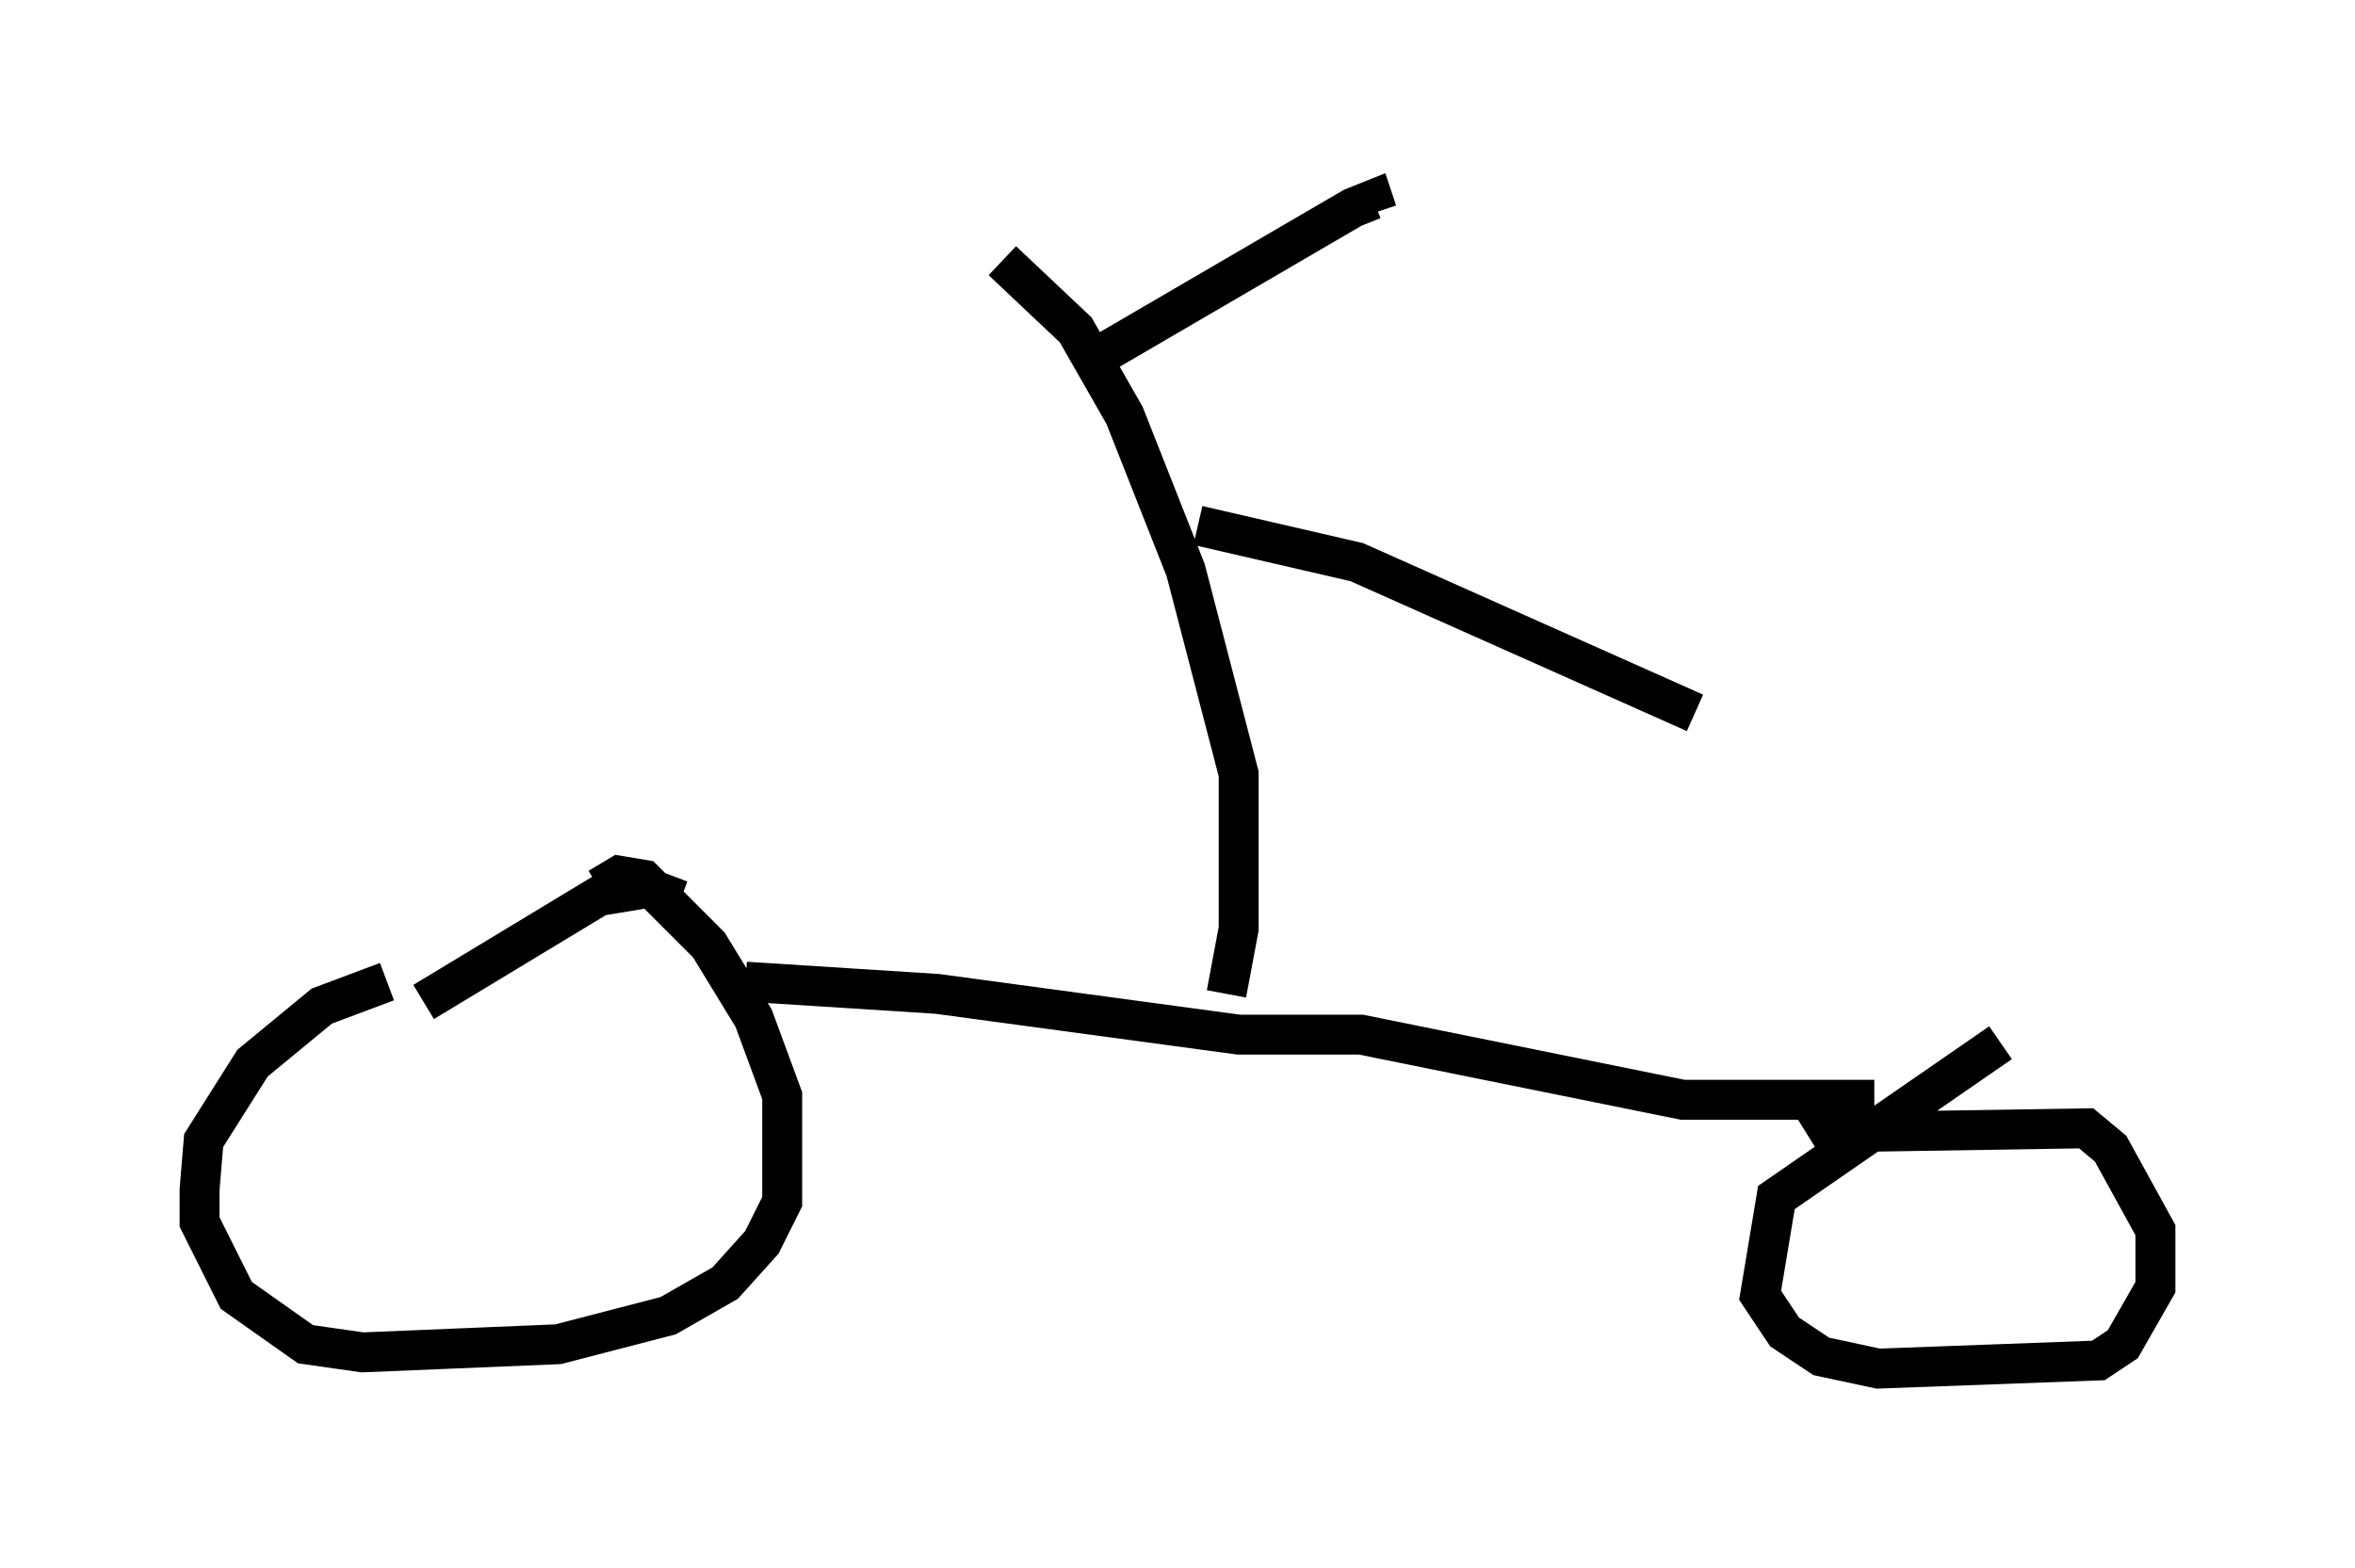 <?xml version="1.0" encoding="utf-8" ?>
<svg baseProfile="full" height="39.298" version="1.1" width="59.001" xmlns="http://www.w3.org/2000/svg" xmlns:ev="http://www.w3.org/2001/xml-events" xmlns:xlink="http://www.w3.org/1999/xlink"><defs /><rect fill="white" height="39.298" width="59.001" x="0" y="0" /><path d="M12.758, 24.906 m-3.063, -0.306 l-1.633, 0.613 -1.735, 1.429 l-1.225, 1.94 -0.102, 1.225 l0.0, 0.817 0.919, 1.838 l1.735, 1.225 1.429, 0.204 l4.9, -0.204 2.756, -0.715 l1.429, -0.817 0.919, -1.021 l0.51, -1.021 0.0, -2.654 l-0.715, -1.94 -1.123, -1.838 l-1.633, -1.633 -0.613, -0.102 l-0.51, 0.306 m2.042, 0.306 l-0.817, -0.306 -1.225, 0.204 l-4.39, 2.654 m39.507, 1.021 l-5.615, 3.879 -0.408, 2.45 l0.613, 0.919 0.919, 0.613 l1.429, 0.306 5.513, -0.204 l0.613, -0.408 0.817, -1.429 l0.0, -1.429 -1.123, -2.042 l-0.613, -0.51 -6.431, 0.102 l-0.51, -0.817 m-26.644, -2.96 l4.798, 0.306 7.554, 1.021 l3.063, 0.0 8.065, 1.633 l4.798, 0.0 m-16.231, -2.654 l0.306, -1.633 0.0, -3.879 l-1.327, -5.104 -1.531, -3.879 l-1.225, -2.144 -1.838, -1.735 m2.654, 2.246 l6.125, -3.573 0.51, -0.204 l0.102, 0.306 m-4.492, 7.861 l3.981, 0.919 8.473, 3.777 " fill="none" stroke="black" stroke-width="1" /></svg>